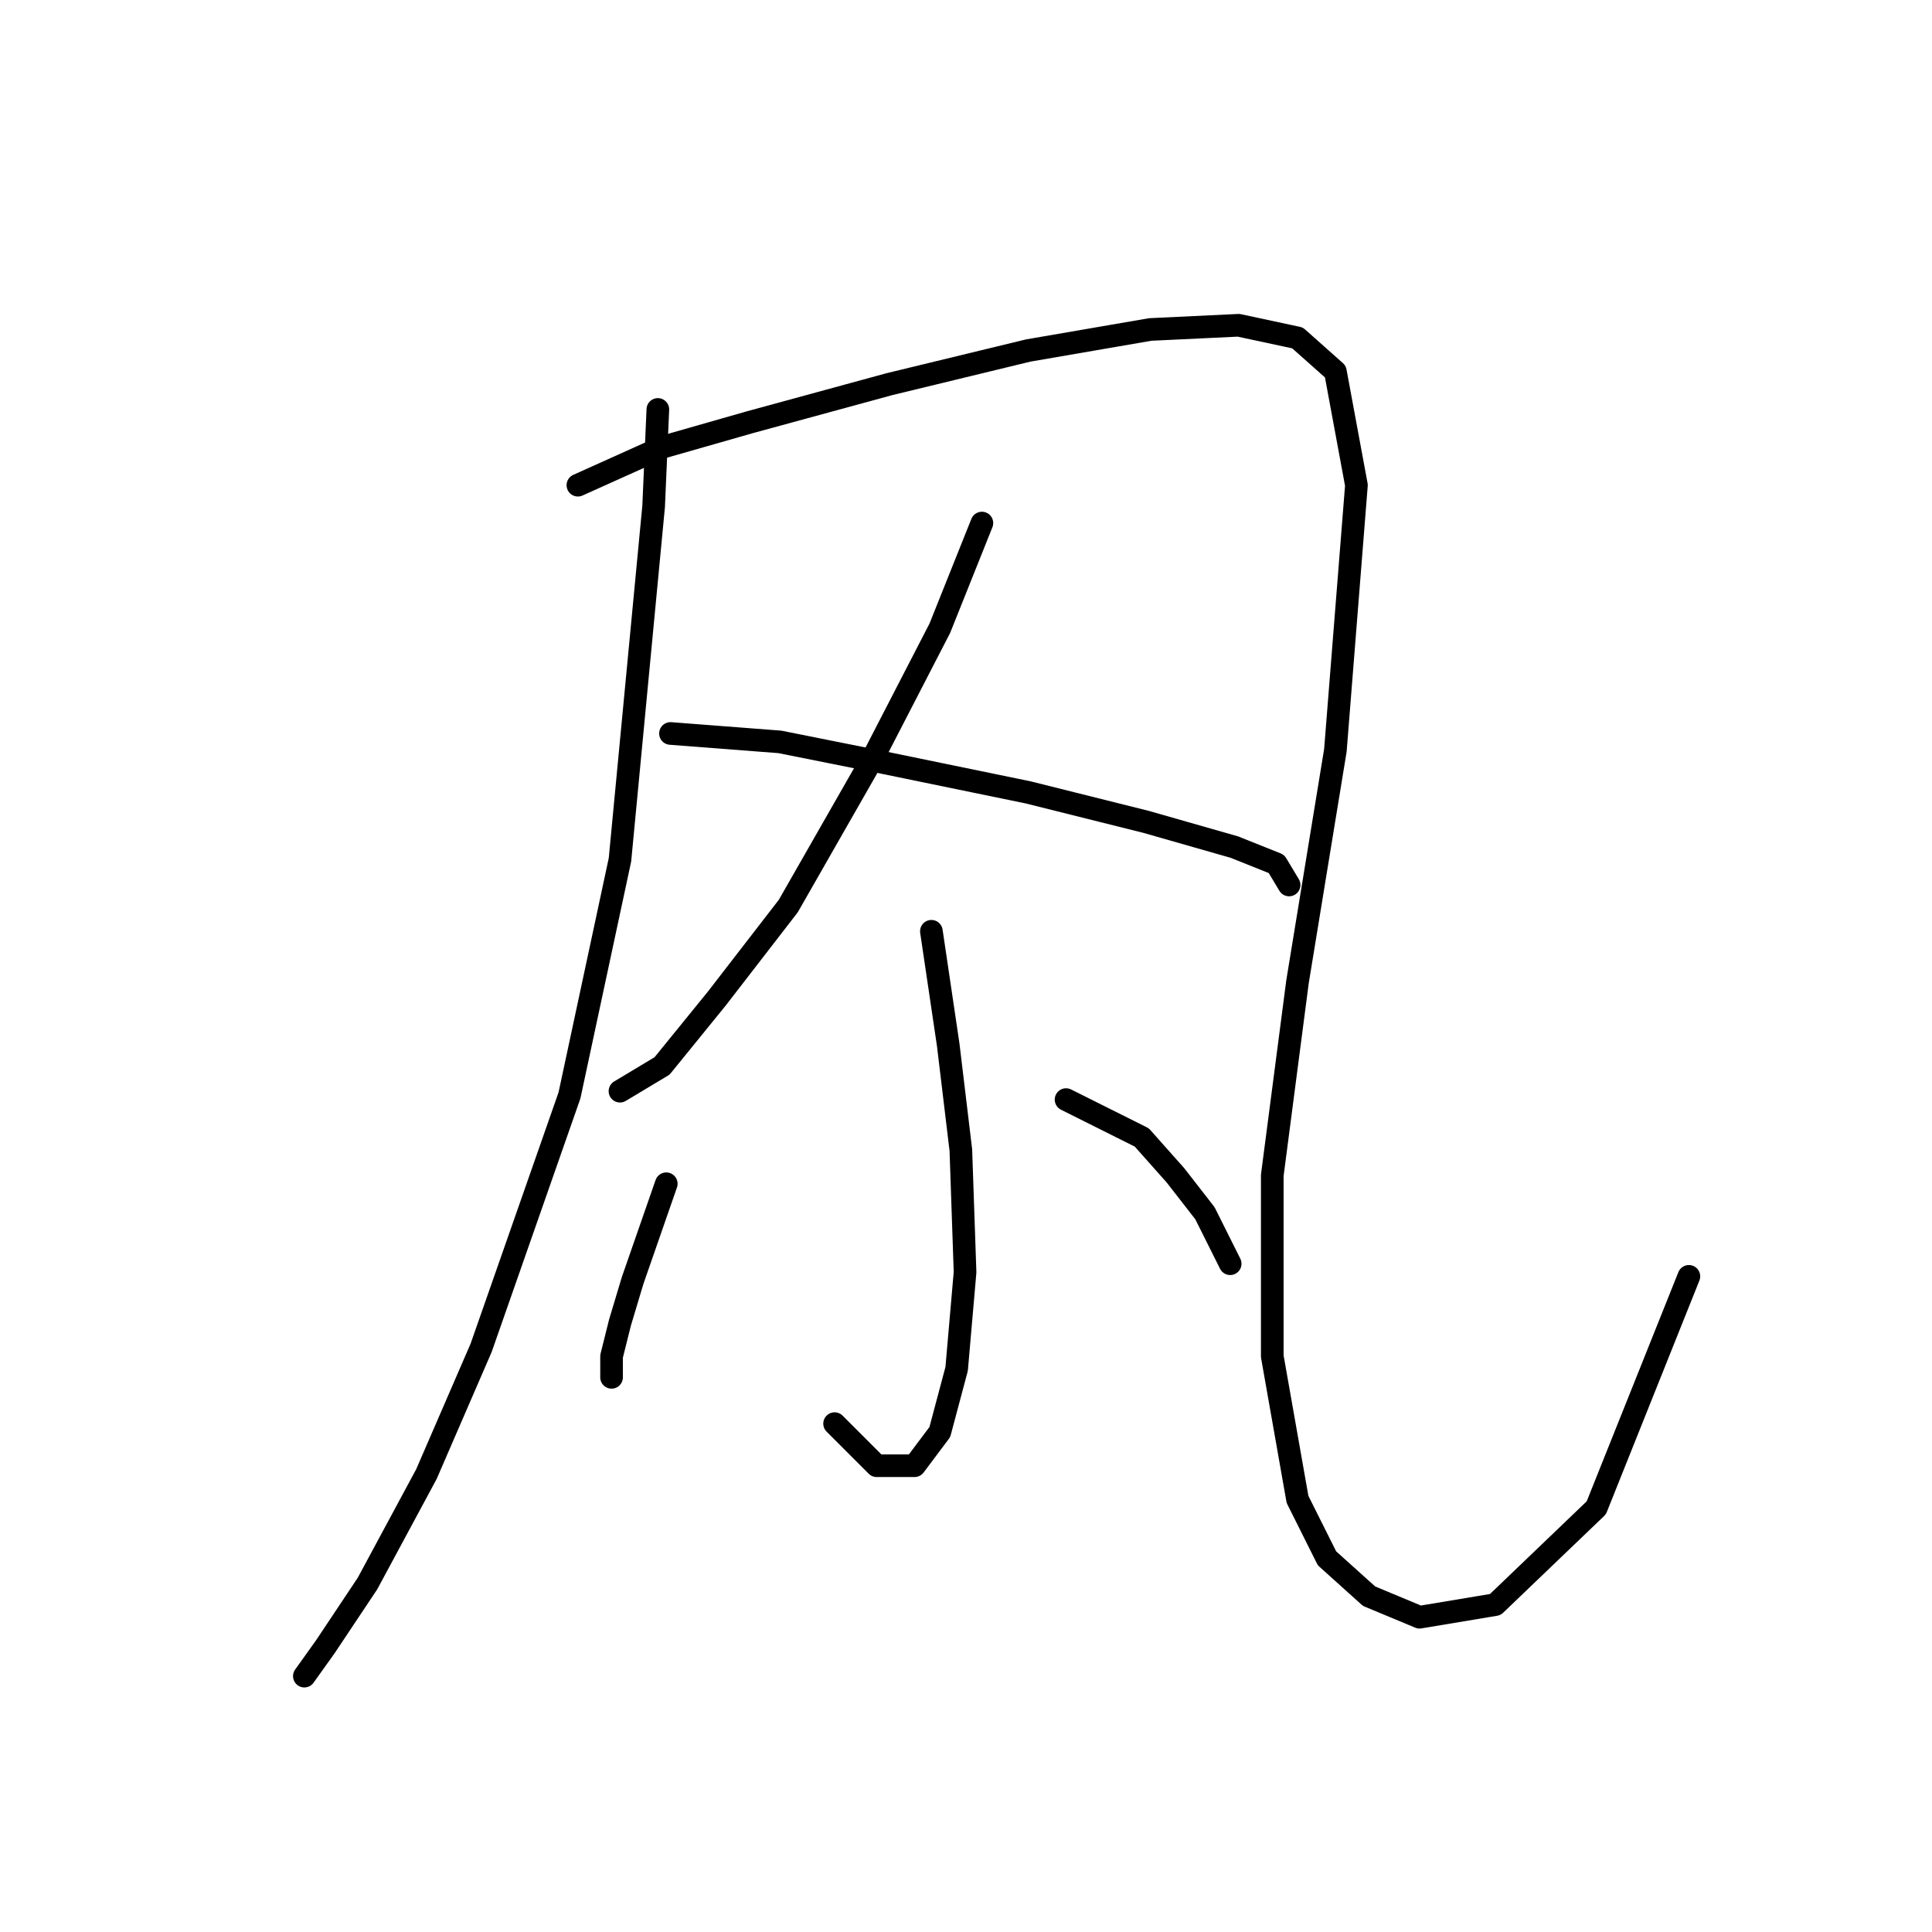 <?xml version="1.0" standalone="no"?>
    <svg width="256" height="256" xmlns="http://www.w3.org/2000/svg" version="1.1">
    <polyline stroke="black" stroke-width="3" stroke-linecap="round" fill="transparent" stroke-linejoin="round" points="87.169 54.253 86.611 67.078 82.15 113.918 75.459 145.145 63.749 178.602 56.5 195.331 48.693 209.829 43.117 218.193 40.329 222.096 40.329 222.096 " />
        <polyline stroke="black" stroke-width="3" stroke-linecap="round" fill="transparent" stroke-linejoin="round" points="76.574 64.29 87.727 59.271 99.437 55.926 117.838 50.907 136.24 46.446 152.411 43.658 164.121 43.1 171.927 44.773 176.946 49.234 179.734 64.29 176.946 99.42 171.927 130.089 168.582 155.74 168.582 179.717 171.927 198.676 175.831 206.483 181.407 211.502 188.098 214.29 198.135 212.617 211.518 199.792 223.786 169.123 223.786 169.123 " />
        <polyline stroke="black" stroke-width="3" stroke-linecap="round" fill="transparent" stroke-linejoin="round" points="130.106 69.308 124.53 83.249 115.608 100.535 104.455 120.052 94.976 132.32 87.727 141.242 82.15 144.587 82.15 144.587 " />
        <polyline stroke="black" stroke-width="3" stroke-linecap="round" fill="transparent" stroke-linejoin="round" points="88.842 97.189 103.34 98.305 117.281 101.093 136.24 104.996 151.853 108.9 163.563 112.245 169.139 114.476 170.812 117.264 170.812 117.264 " />
        <polyline stroke="black" stroke-width="3" stroke-linecap="round" fill="transparent" stroke-linejoin="round" points="123.414 123.398 125.645 138.453 127.318 152.394 127.875 168.565 126.76 181.39 124.53 189.754 121.184 194.215 116.165 194.215 110.589 188.639 110.589 188.639 " />
        <polyline stroke="black" stroke-width="3" stroke-linecap="round" fill="transparent" stroke-linejoin="round" points="88.284 156.855 83.823 169.68 82.15 175.256 81.035 179.717 81.035 182.505 81.035 182.505 " />
        <polyline stroke="black" stroke-width="3" stroke-linecap="round" fill="transparent" stroke-linejoin="round" points="141.258 145.702 151.295 150.721 155.756 155.74 159.66 160.758 163.005 167.45 163.005 167.45 " />
        </svg>